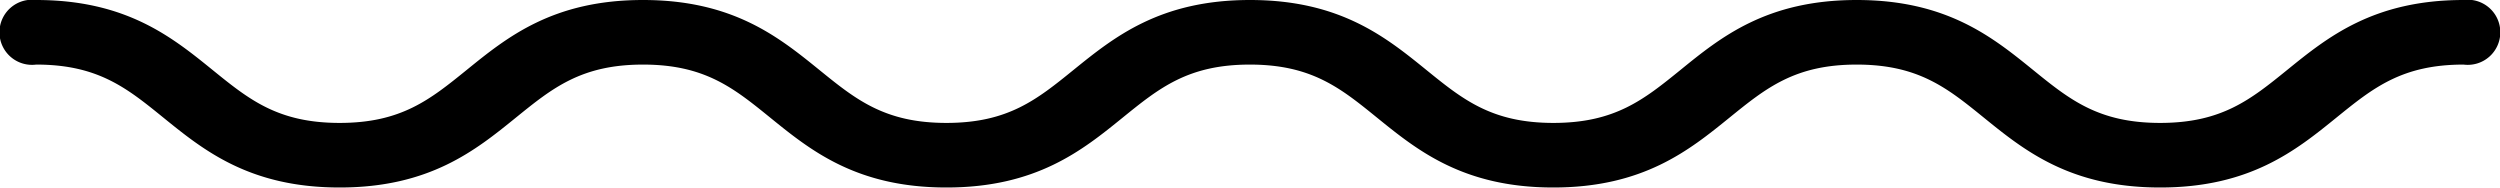 <svg xmlns="http://www.w3.org/2000/svg" width="120" height="9" viewBox="0 0 120 9">
  <defs>
    <style>
      .cls-1 {
        fill-rule: evenodd;
      }
    </style>
  </defs>
  <path id="Wave_icon" data-name="Wave icon" class="cls-1" d="M844.684,905c-4.321,0-6.522-1.783-8.464-3.357-1.753-1.421-3.139-2.543-6.1-2.543s-4.345,1.122-6.1,2.543c-1.942,1.574-4.143,3.357-8.464,3.357s-6.522-1.783-8.464-3.357c-1.753-1.421-3.138-2.543-6.1-2.543s-4.344,1.122-6.1,2.543c-1.941,1.574-4.142,3.357-8.464,3.357s-6.521-1.783-8.462-3.357c-1.753-1.421-3.138-2.543-6.1-2.543s-4.344,1.122-6.1,2.543c-1.942,1.574-4.143,3.357-8.464,3.357s-6.522-1.783-8.464-3.357c-1.753-1.421-3.138-2.543-6.1-2.543a1.563,1.563,0,1,1,0-3.1c4.321,0,6.522,1.783,8.464,3.357,1.753,1.421,3.138,2.543,6.1,2.543s4.344-1.122,6.1-2.543c1.941-1.574,4.142-3.357,8.463-3.357s6.522,1.783,8.464,3.357c1.753,1.421,3.137,2.543,6.1,2.543s4.345-1.122,6.1-2.543C794.475,897.783,796.676,896,801,896s6.522,1.783,8.464,3.357c1.753,1.421,3.139,2.543,6.1,2.543s4.345-1.122,6.1-2.543C823.6,897.783,825.8,896,830.122,896s6.522,1.783,8.464,3.357c1.753,1.421,3.138,2.543,6.1,2.543s4.345-1.122,6.1-2.543c1.942-1.574,4.143-3.357,8.465-3.357a1.563,1.563,0,1,1,0,3.1c-2.96,0-4.345,1.122-6.1,2.543C851.207,903.219,849.006,905,844.684,905Z" transform="translate(-741 -896)"/>
</svg>
